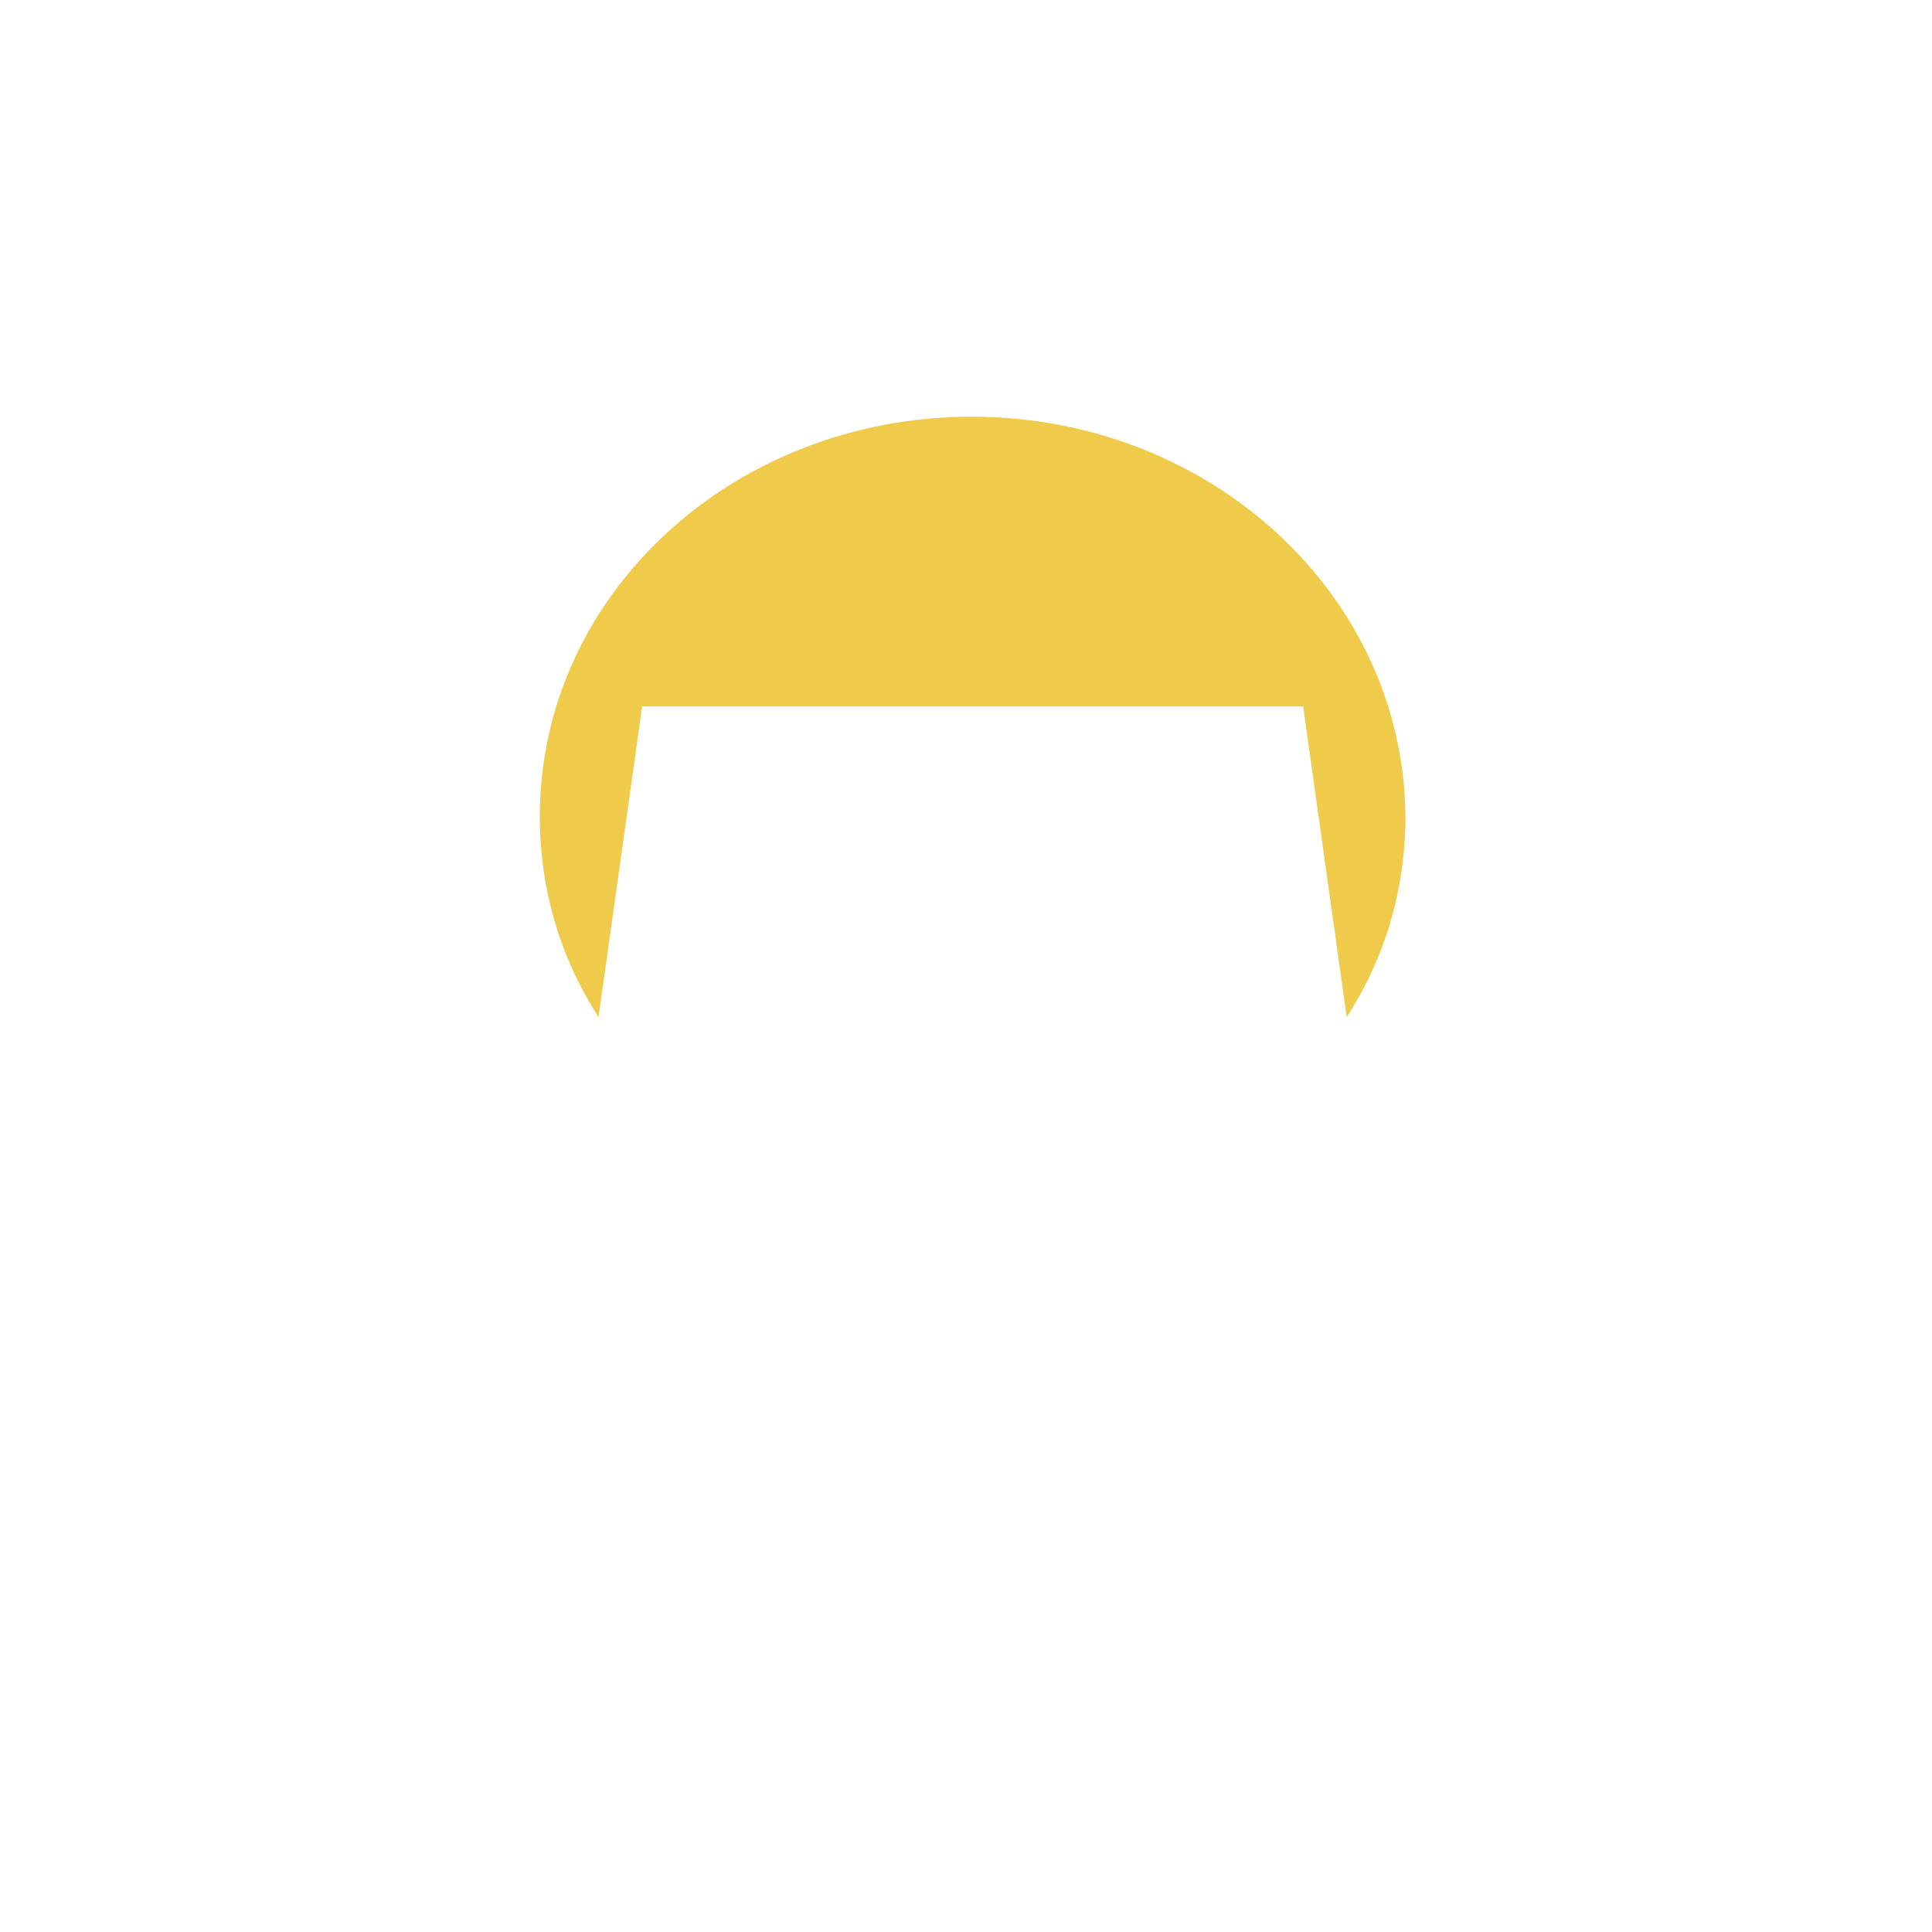 <svg width="102" height="102" viewBox="-28.5 -22 102 102" fill="none" xmlns="http://www.w3.org/2000/svg">
<path d="M22.8 0C10.2 0 0 9.4 0 21.1C0 25 1.1 28.6 3.1 31.7L5.4 15.3H40.3L42.6 31.7C44.6 28.6 45.7 25 45.7 21.1C45.6 9.4 35.4 0 22.8 0Z" fill="#F0CA4A"/>
</svg>
